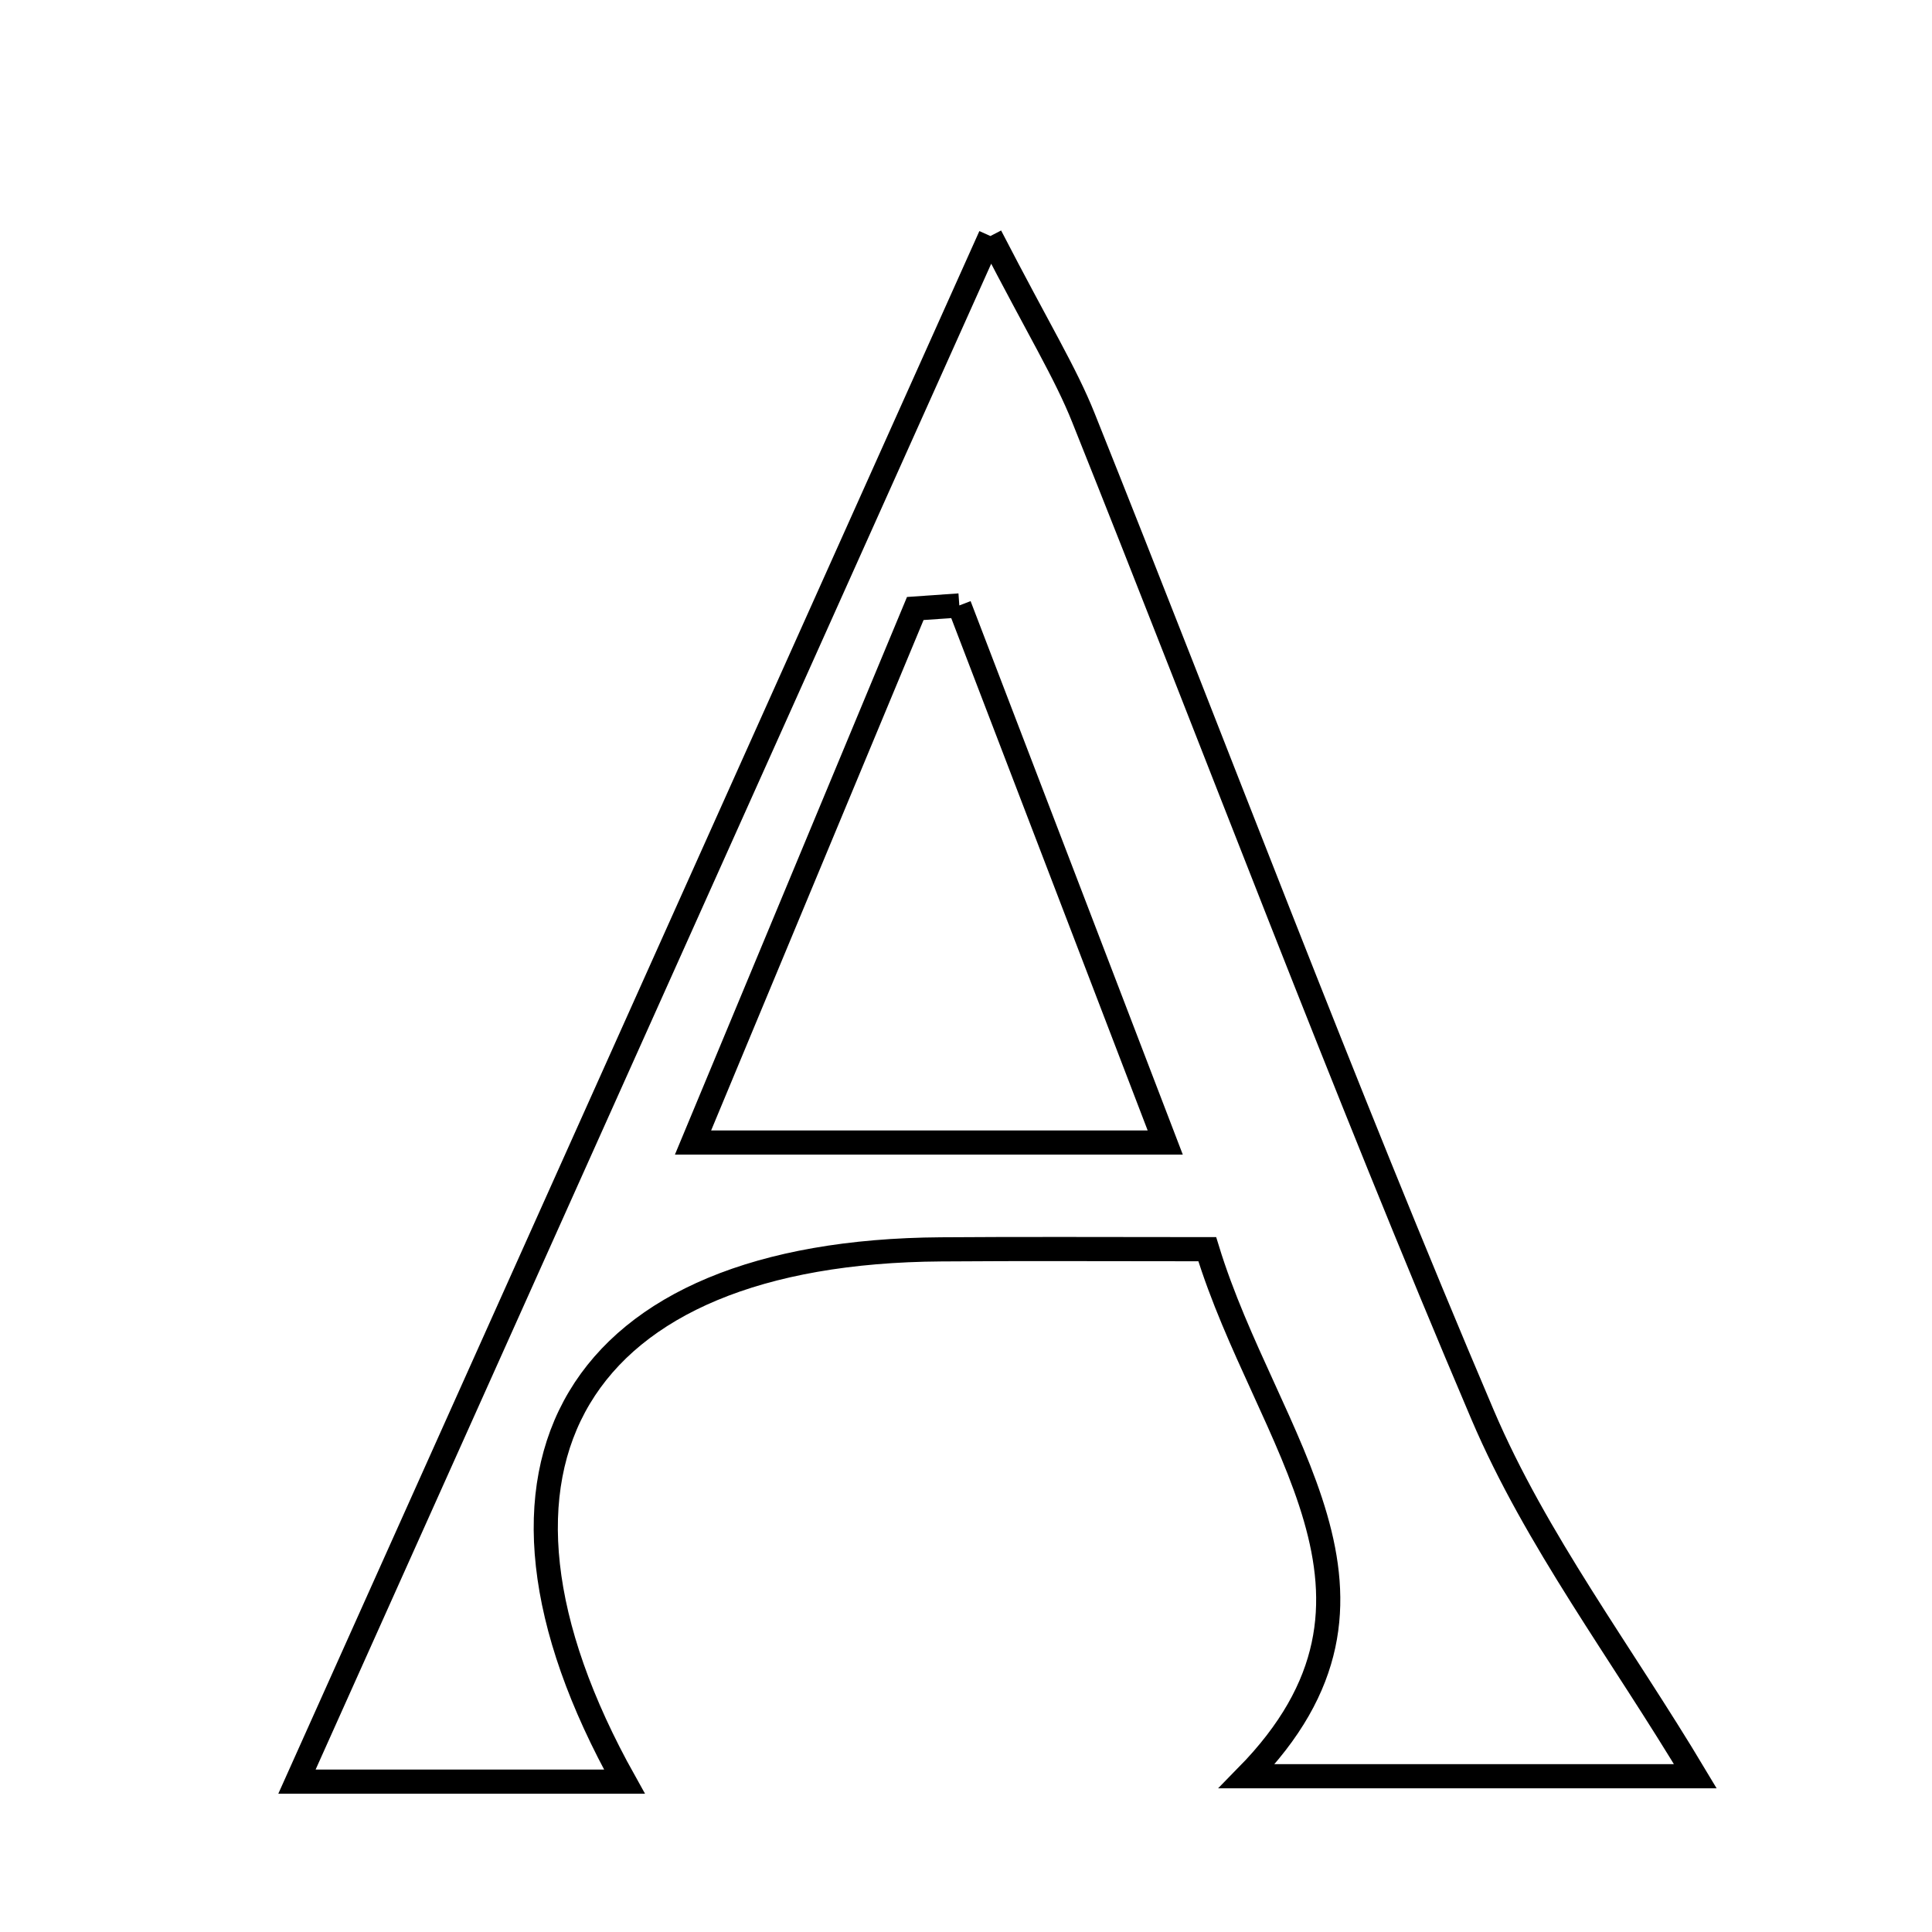 <svg xmlns="http://www.w3.org/2000/svg" viewBox="0.0 0.0 24.0 24.0" height="200px" width="200px"><path fill="none" stroke="black" stroke-width=".3" stroke-opacity="1.0"  filling="0" d="M12.303 2.932 C12.91 4.108 13.236 4.631 13.46 5.193 C15.112 9.32 16.675 13.484 18.416 17.572 C19.081 19.133 20.139 20.525 21.06 22.065 C19.494 22.065 17.606 22.065 15.489 22.065 C17.682 19.83 15.733 17.919 14.997 15.518 C13.753 15.518 12.722 15.512 11.691 15.52 C7.153 15.55 5.559 18.199 7.757 22.132 C6.289 22.132 4.847 22.132 3.689 22.132 C6.489 15.891 9.266 9.701 12.303 2.932"></path>
<path fill="none" stroke="black" stroke-width=".3" stroke-opacity="1.0"  filling="0" d="M11.917 7.521 C12.734 9.651 13.551 11.781 14.475 14.193 C12.391 14.193 10.744 14.193 8.609 14.193 C9.606 11.798 10.488 9.679 11.37 7.559 C11.553 7.546 11.735 7.534 11.917 7.521"></path></svg>